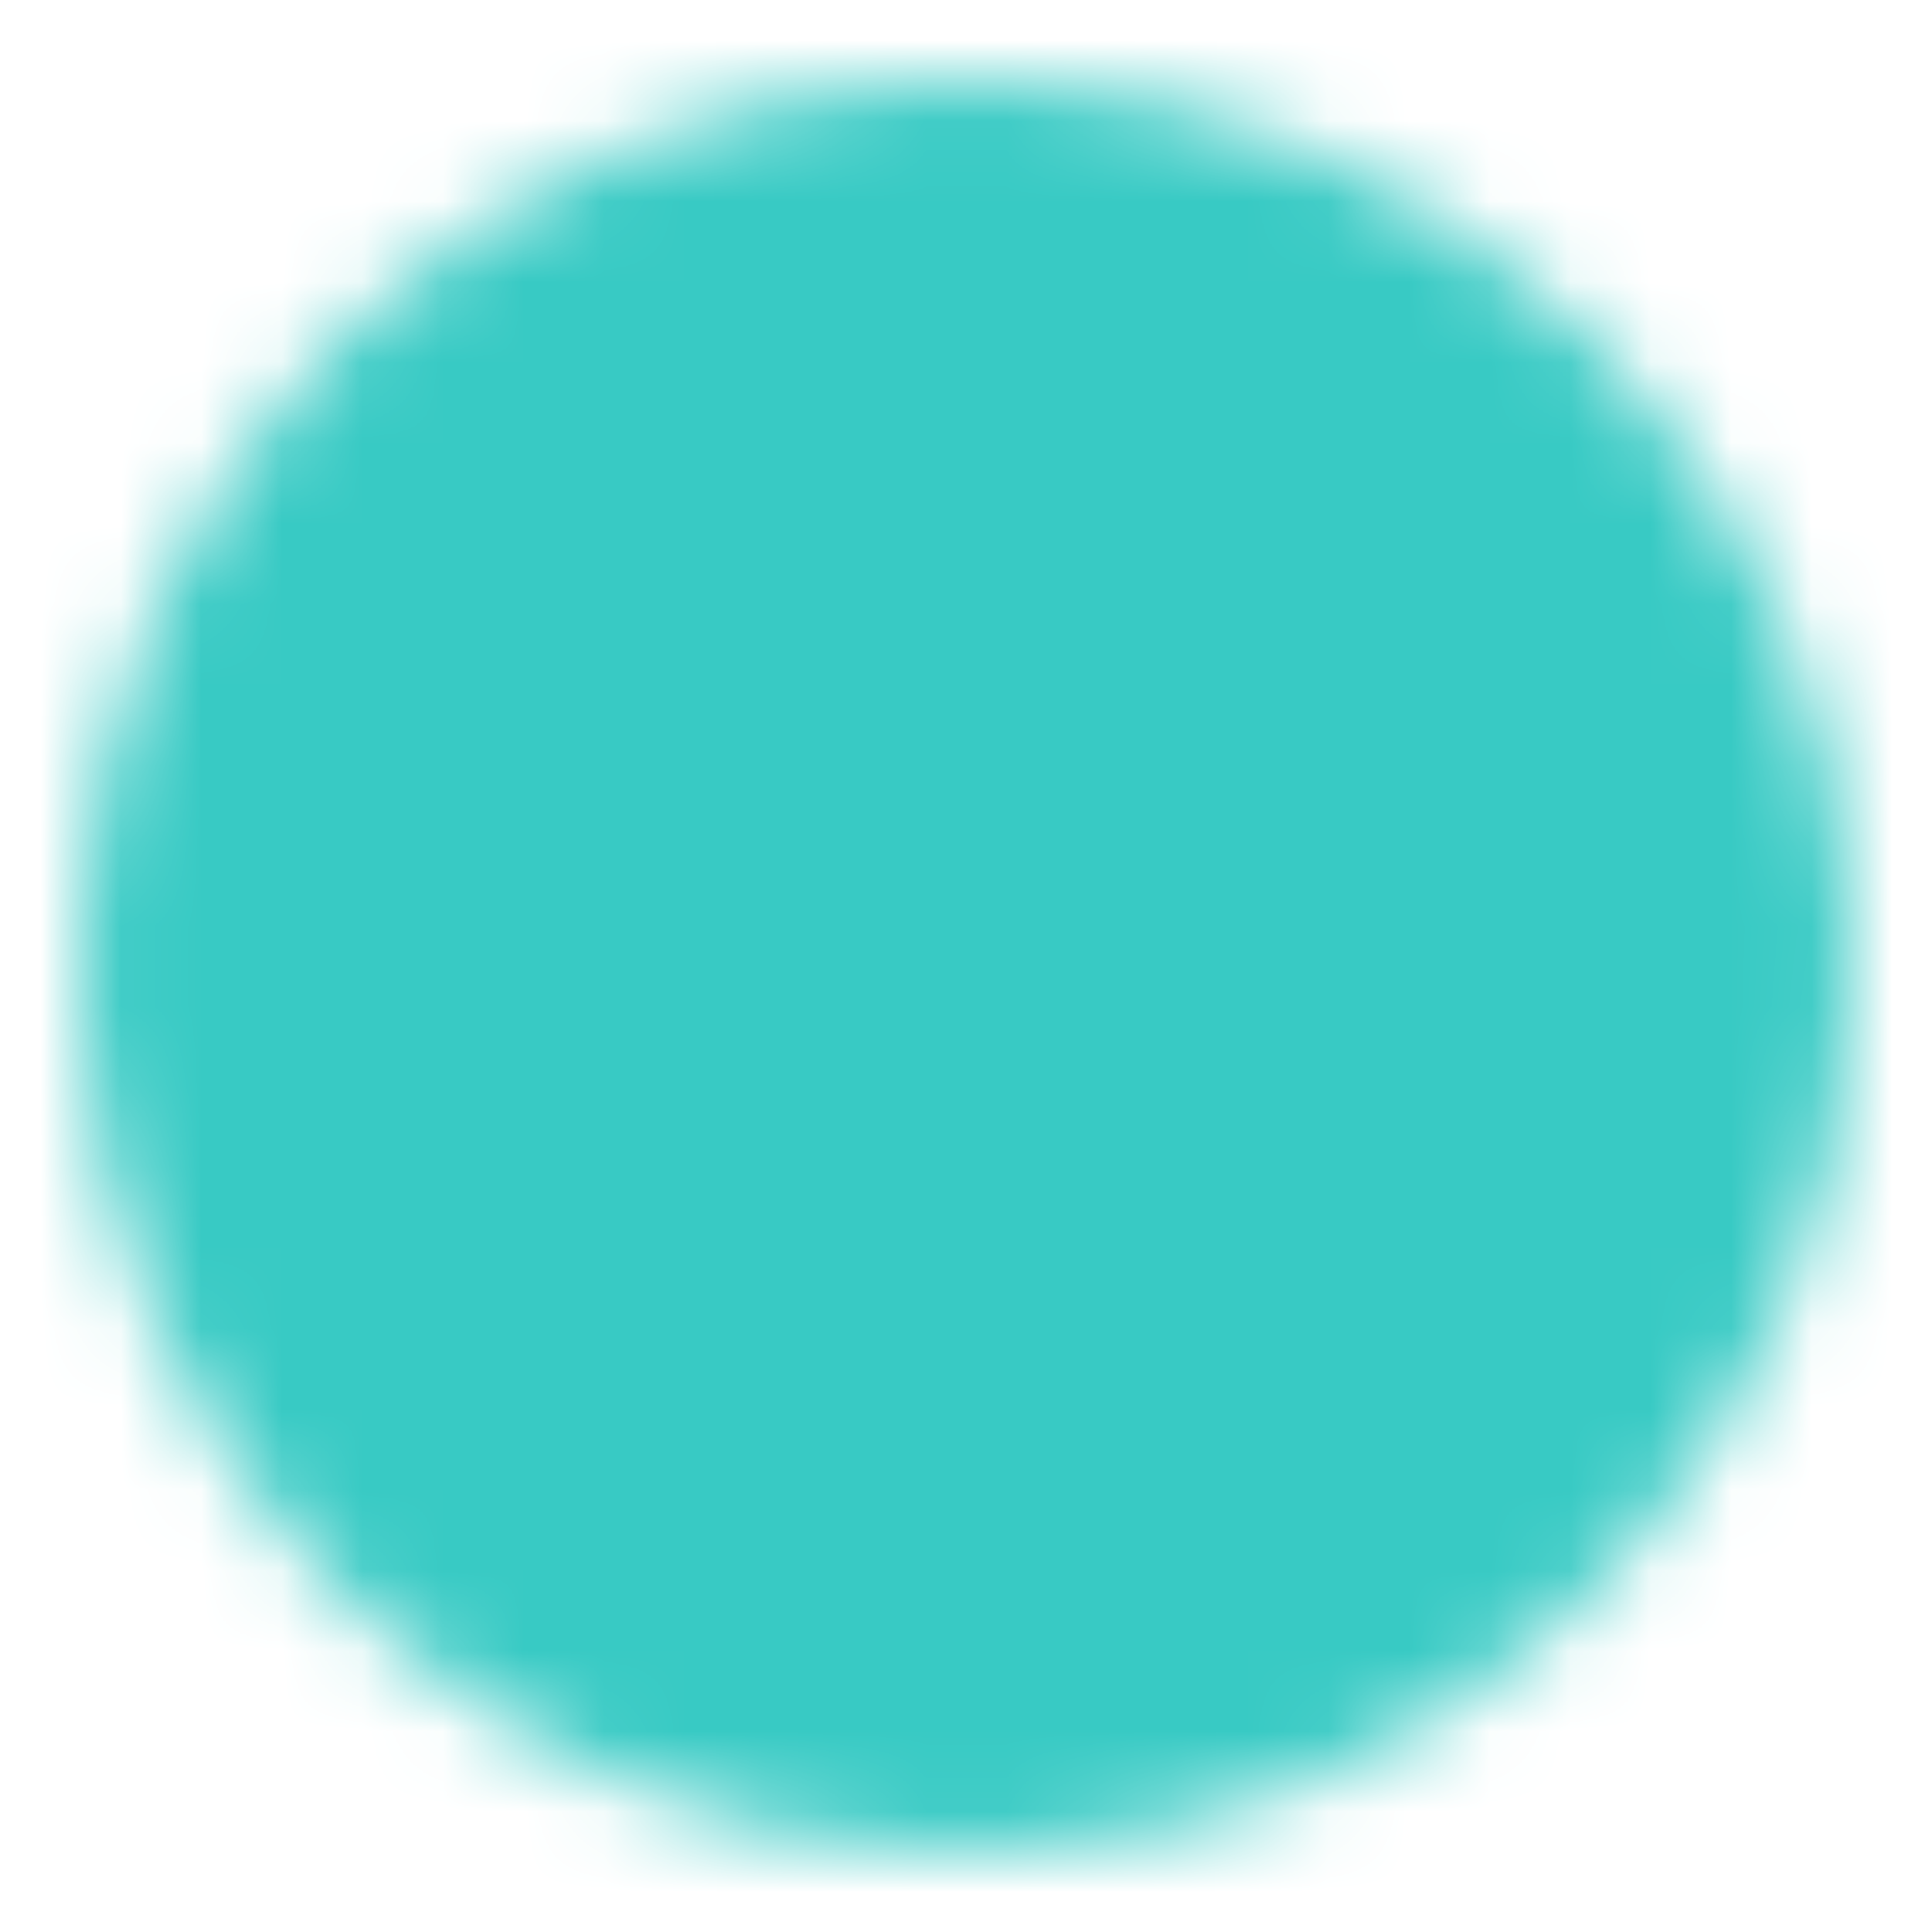<svg width="24" height="24" viewBox="0 0 24 24" fill="none" xmlns="http://www.w3.org/2000/svg">
<mask id="mask0_1027_543" style="mask-type:luminance" maskUnits="userSpaceOnUse" x="1" y="1" width="22" height="22">
<path d="M12 22C17.523 22 22 17.523 22 12C22 6.477 17.523 2 12 2C6.477 2 2 6.477 2 12C2 17.523 6.477 22 12 22Z" fill="white" stroke="white" stroke-width="2" stroke-linejoin="round"/>
<path d="M9.5 9V15M14.5 9V15" stroke="black" stroke-width="2" stroke-linecap="round" stroke-linejoin="round"/>
</mask>
<g mask="url(#mask0_1027_543)">
<path d="M0 0H24V24H0V0Z" fill="#38cac4"/>
</g>
</svg>
